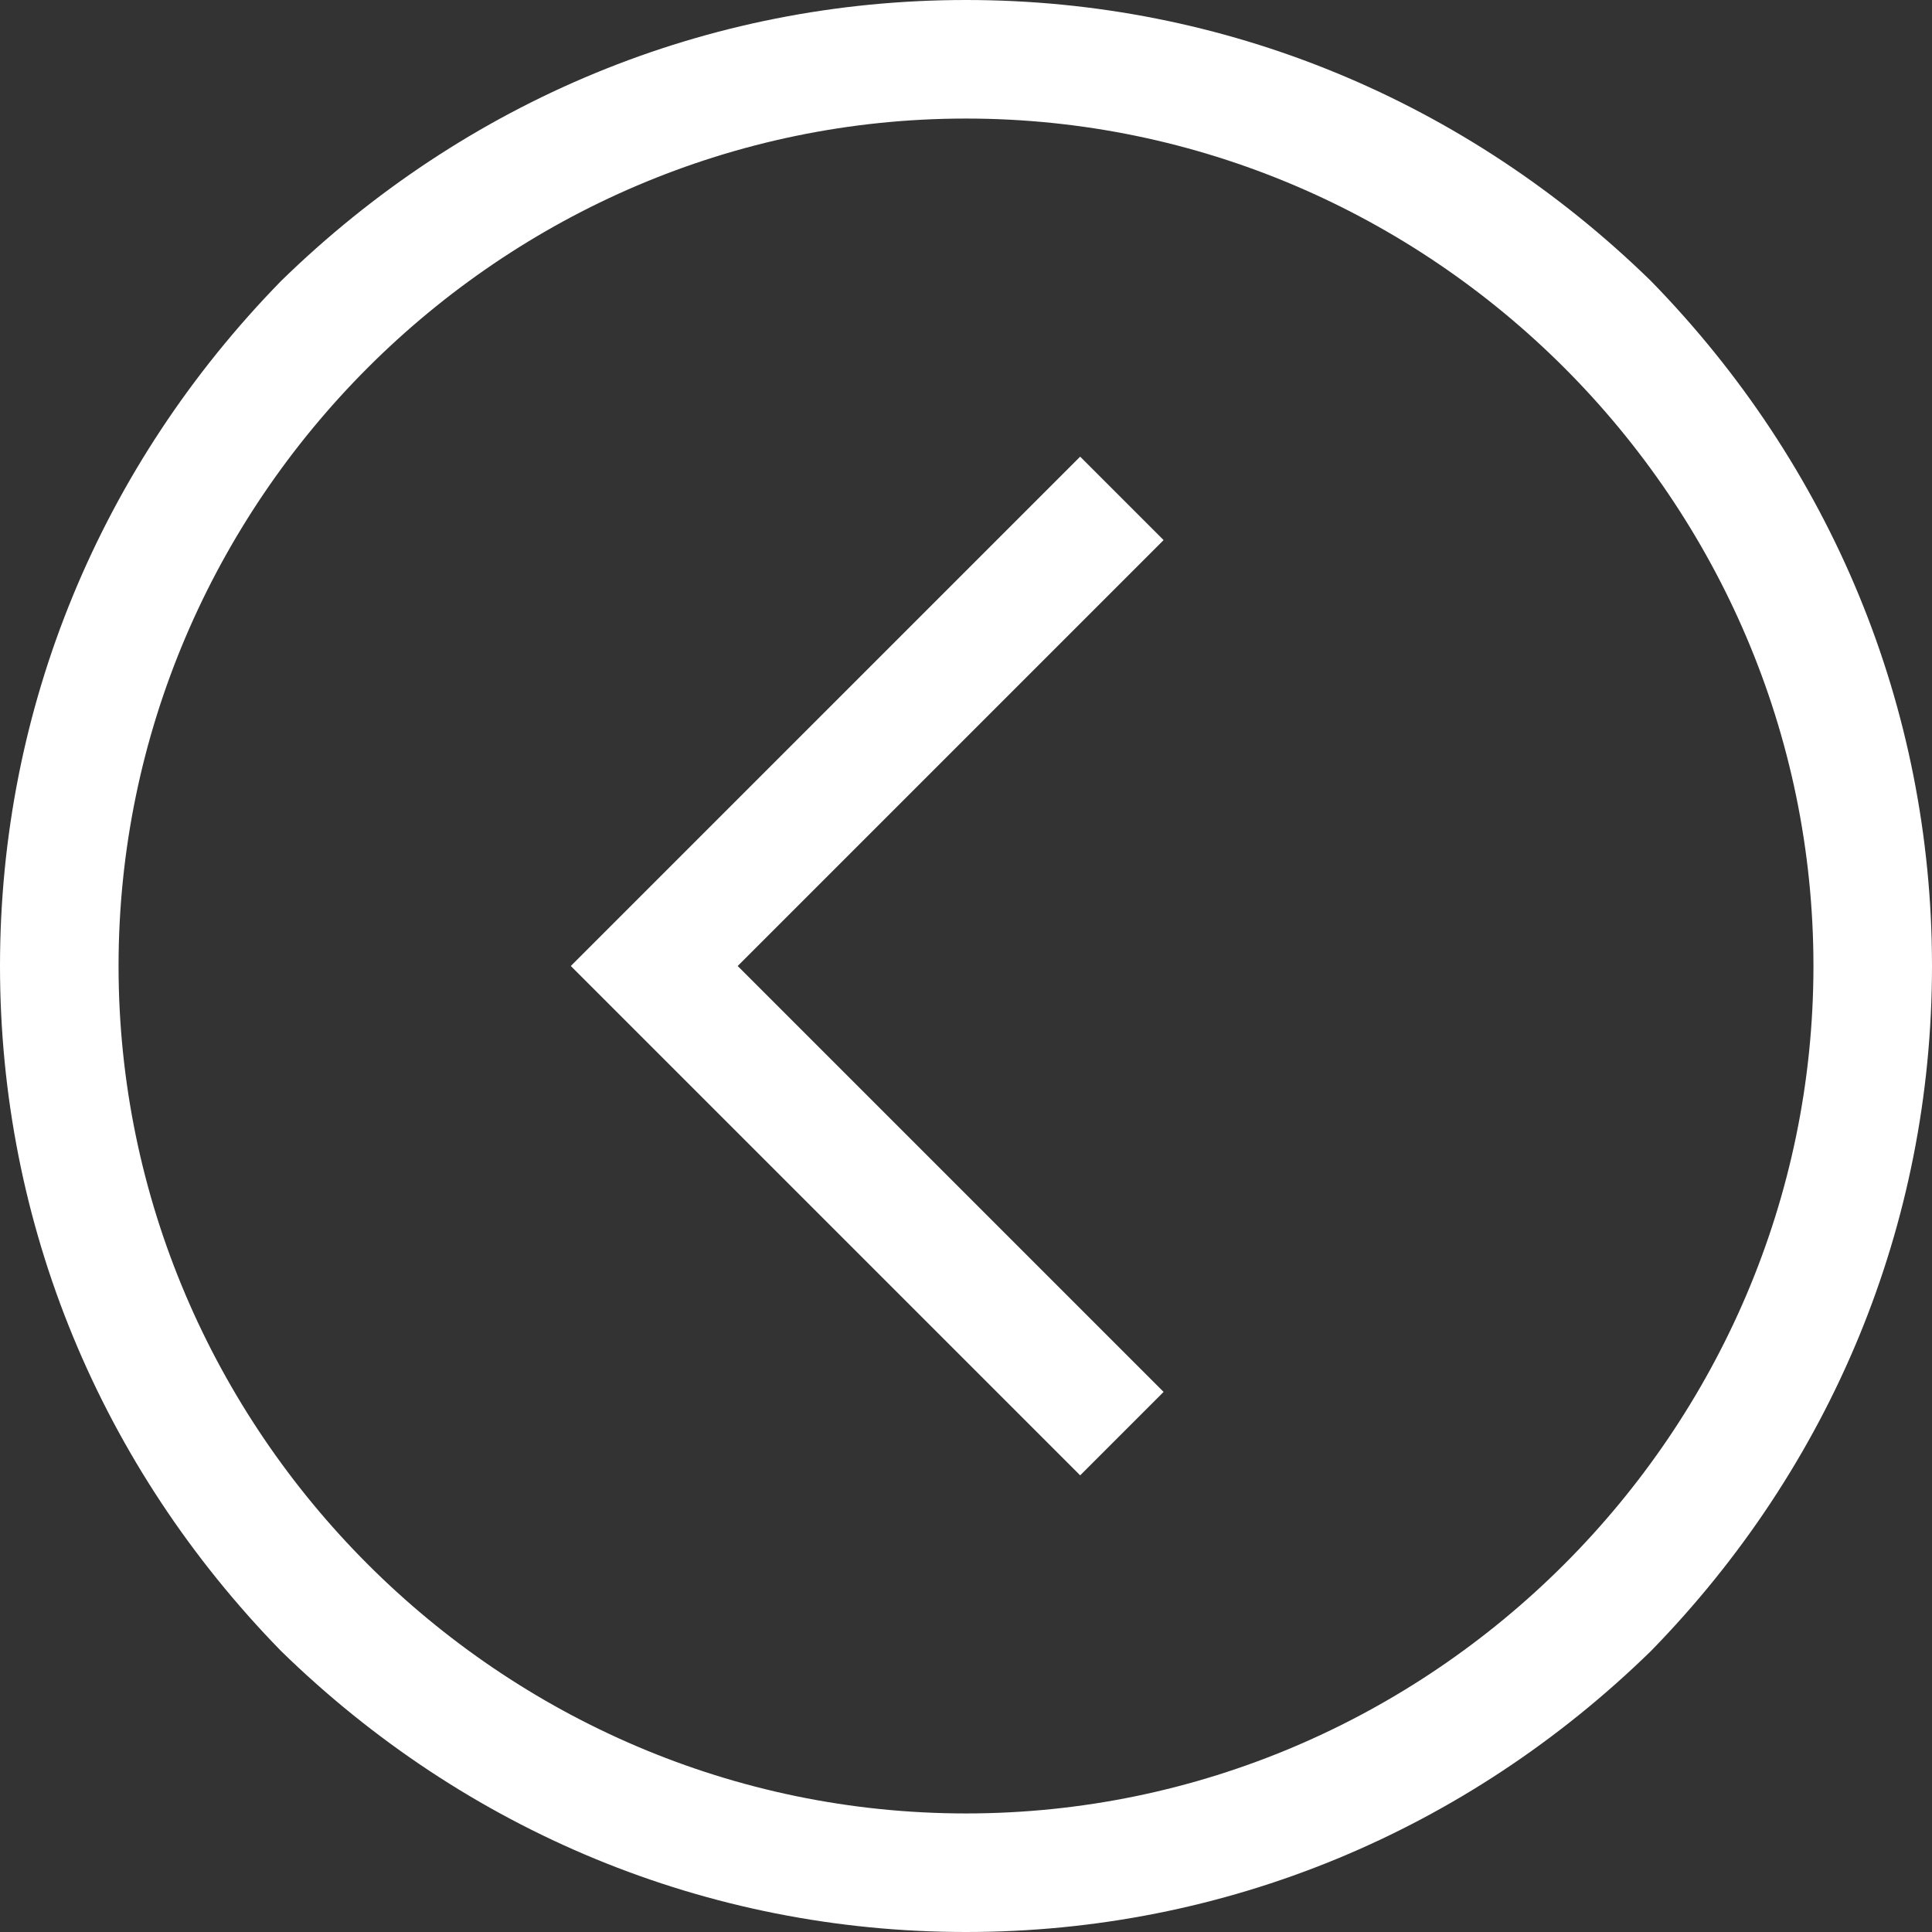 <?xml version="1.0" encoding="utf-8"?>
<!-- Generator: Adobe Illustrator 16.0.3, SVG Export Plug-In . SVG Version: 6.00 Build 0)  -->
<!DOCTYPE svg PUBLIC "-//W3C//DTD SVG 1.1//EN" "http://www.w3.org/Graphics/SVG/1.1/DTD/svg11.dtd">
<svg version="1.1" id="Layer_1" xmlns="http://www.w3.org/2000/svg" xmlns:xlink="http://www.w3.org/1999/xlink" x="0px" y="0px"
	 width="44px" height="44px" viewBox="0 0 44 44" style="enable-background:new 0 0 44 44;" xml:space="preserve">
<rect x="0" y="0" width="44" height="44" fill="#333333" stroke="none"/>
<g>
	<path style="fill:#FFFFFF;" d="M6.4,37.6C10.6,41.7,16.1,44,22,44c5.9,0,11.4-2.3,15.6-6.4C41.7,33.4,44,27.9,44,22
		s-2.3-11.4-6.4-15.6C33.4,2.3,27.9,0,22,0C16.1,0,10.6,2.3,6.4,6.4C2.3,10.6,0,16.1,0,22S2.3,33.4,6.4,37.6L6.4,37.6z M22,2.7
		c10.6,0,19.3,8.7,19.3,19.3c0,10.6-8.7,19.3-19.3,19.3C11.4,41.3,2.7,32.6,2.7,22C2.7,11.4,11.4,2.7,22,2.7L22,2.7z M22,2.7"/>
	<path style="fill:#FFFFFF;" d="M26.5,31.7L16.8,22l9.7-9.7l-1.9-1.9L13,22l11.6,11.6L26.5,31.7z M26.5,31.7"/>
</g>
</svg>
